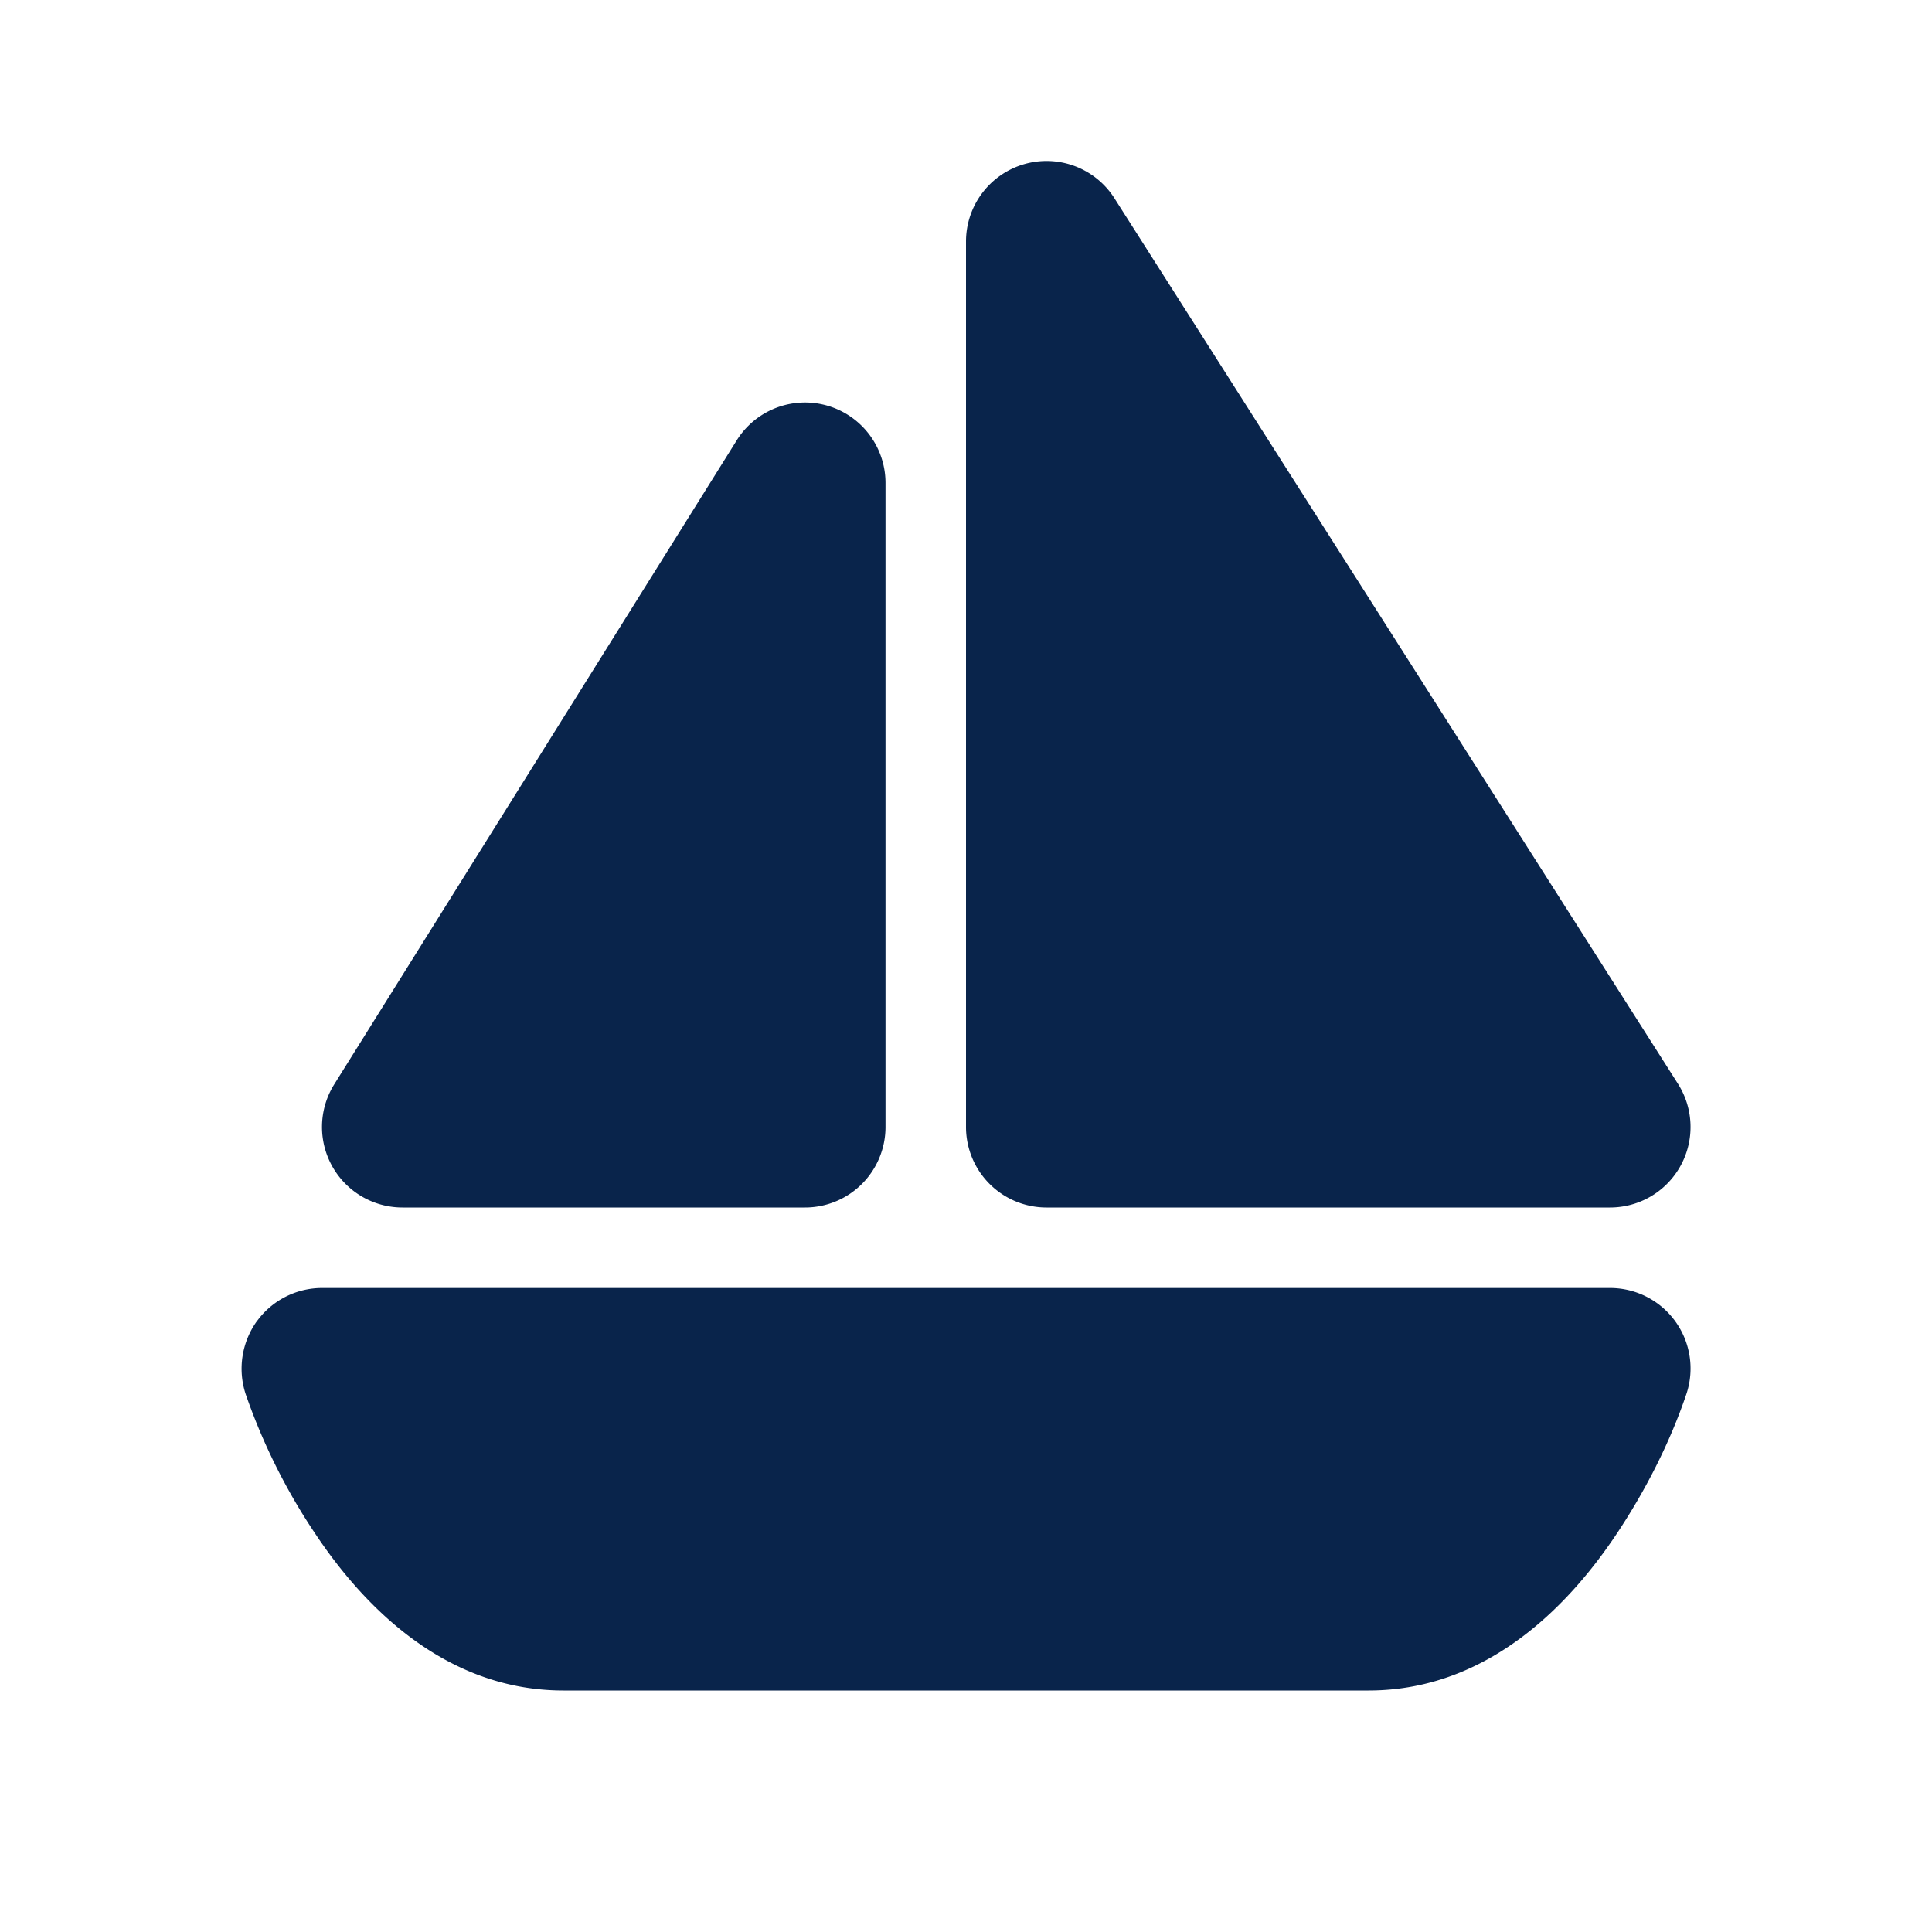 <svg xmlns="http://www.w3.org/2000/svg" width="24" height="24"><g fill="none" fill-rule="nonzero"><path d="M24 0v24H0V0h24ZM12.594 23.258l-.012.002-.071.035-.02.004-.014-.004-.071-.036c-.01-.003-.019 0-.024.006l-.004.01-.017.428.005.02.01.013.104.074.015.004.012-.004.104-.074.012-.016.004-.017-.017-.427c-.002-.01-.009-.017-.016-.018Zm.264-.113-.014.002-.184.093-.01.01-.003.011.018.43.005.012.008.008.201.092c.012.004.023 0 .029-.008l.004-.014-.034-.614c-.003-.012-.01-.02-.02-.022Zm-.715.002a.023.023 0 0 0-.027.006l-.006.014-.034.614c0 .012.007.02.017.024l.015-.002.201-.093.01-.008.003-.011.018-.43-.003-.012-.01-.01-.184-.092Z"/><path fill="#09244B" d="M12.72 2.04a1 1 0 0 1 1.124.423l7 11A1 1 0 0 1 20 15h-7a1 1 0 0 1-1-1V3a1 1 0 0 1 .72-.96ZM3.19 16.415A1 1 0 0 1 4 16h16a1 1 0 0 1 .948 1.32c-.207.61-.51 1.2-.866 1.735C19.542 19.865 18.531 21 17 21H7c-1.53 0-2.542-1.135-3.082-1.945a7.542 7.542 0 0 1-.866-1.736 1.012 1.012 0 0 1 .137-.904ZM9.152 5.47A1 1 0 0 1 11 6v8a1 1 0 0 1-1 1H5a1 1 0 0 1-.848-1.53l5-8Z"/></g></svg>